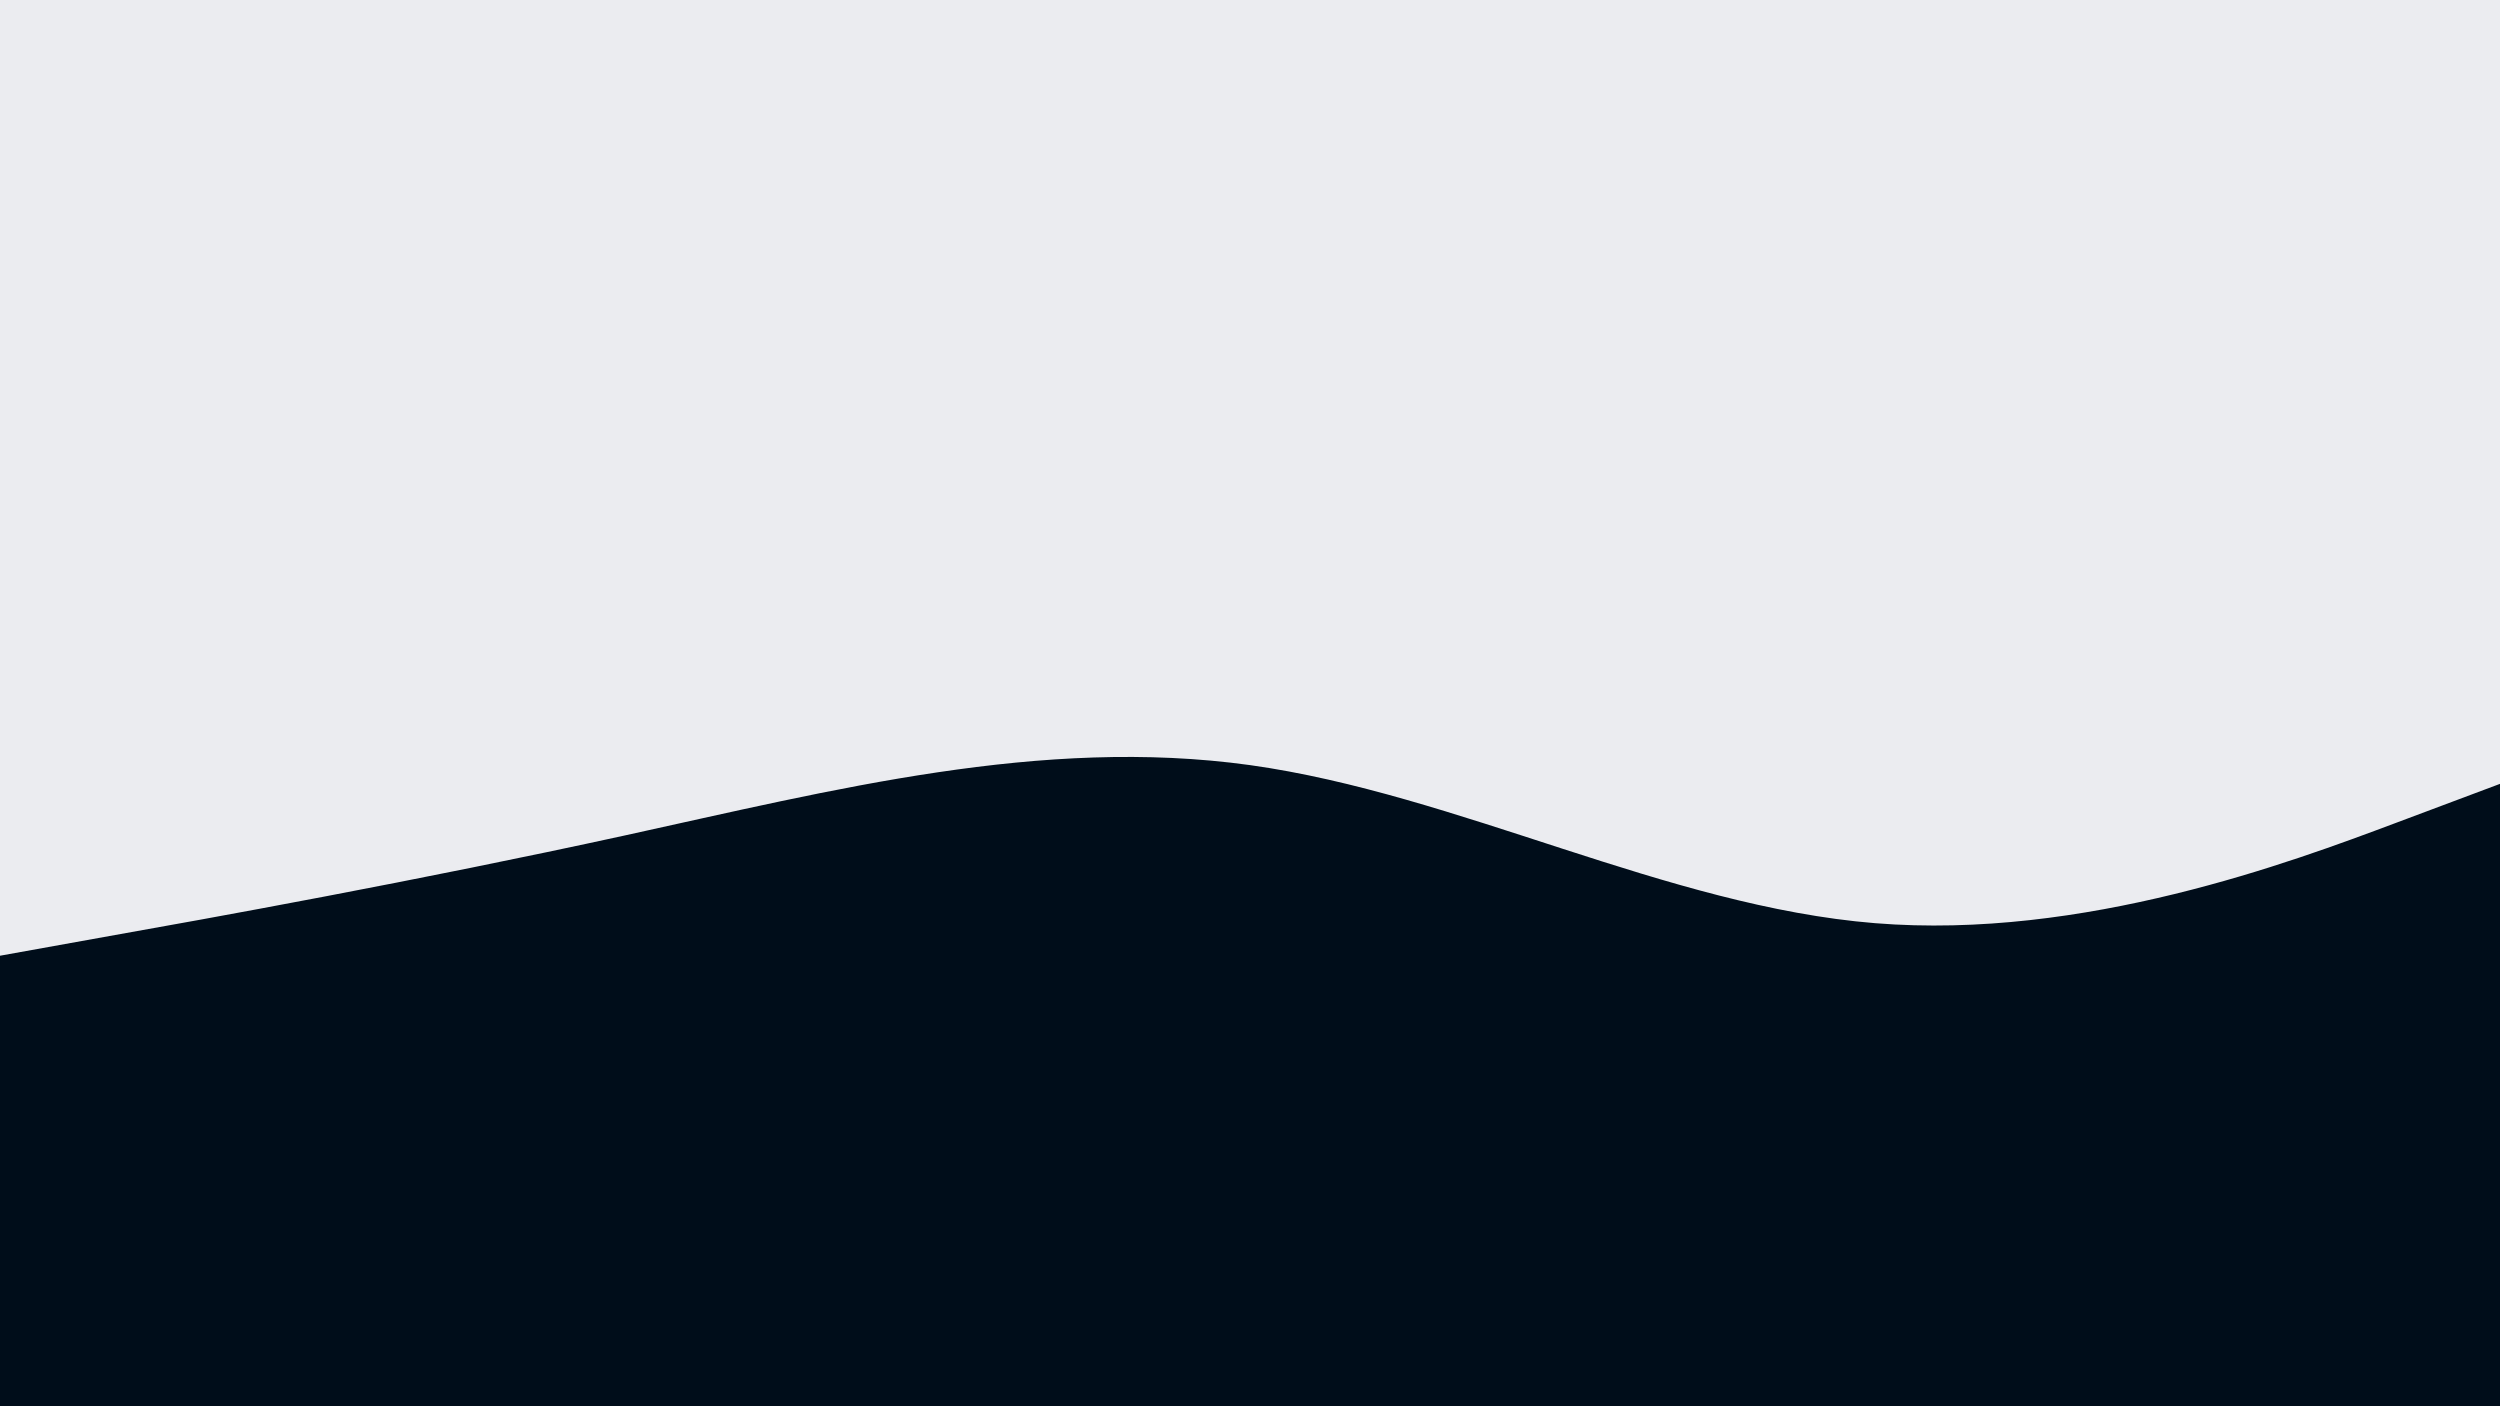 <svg id="visual" viewBox="0 0 960 540" width="960" height="540" xmlns="http://www.w3.org/2000/svg" xmlns:xlink="http://www.w3.org/1999/xlink" version="1.1"><rect x="0" y="0" width="960" height="540" fill="#EBECF0"></rect><path d="M0 367L40 359.8C80 352.7 160 338.3 240 320.8C320 303.3 400 282.7 480 293.8C560 305 640 348 720 354.5C800 361 880 331 920 316L960 301L960 541L920 541C880 541 800 541 720 541C640 541 560 541 480 541C400 541 320 541 240 541C160 541 80 541 40 541L0 541Z" fill="#000D1A" stroke-linecap="round" stroke-linejoin="miter"></path></svg>